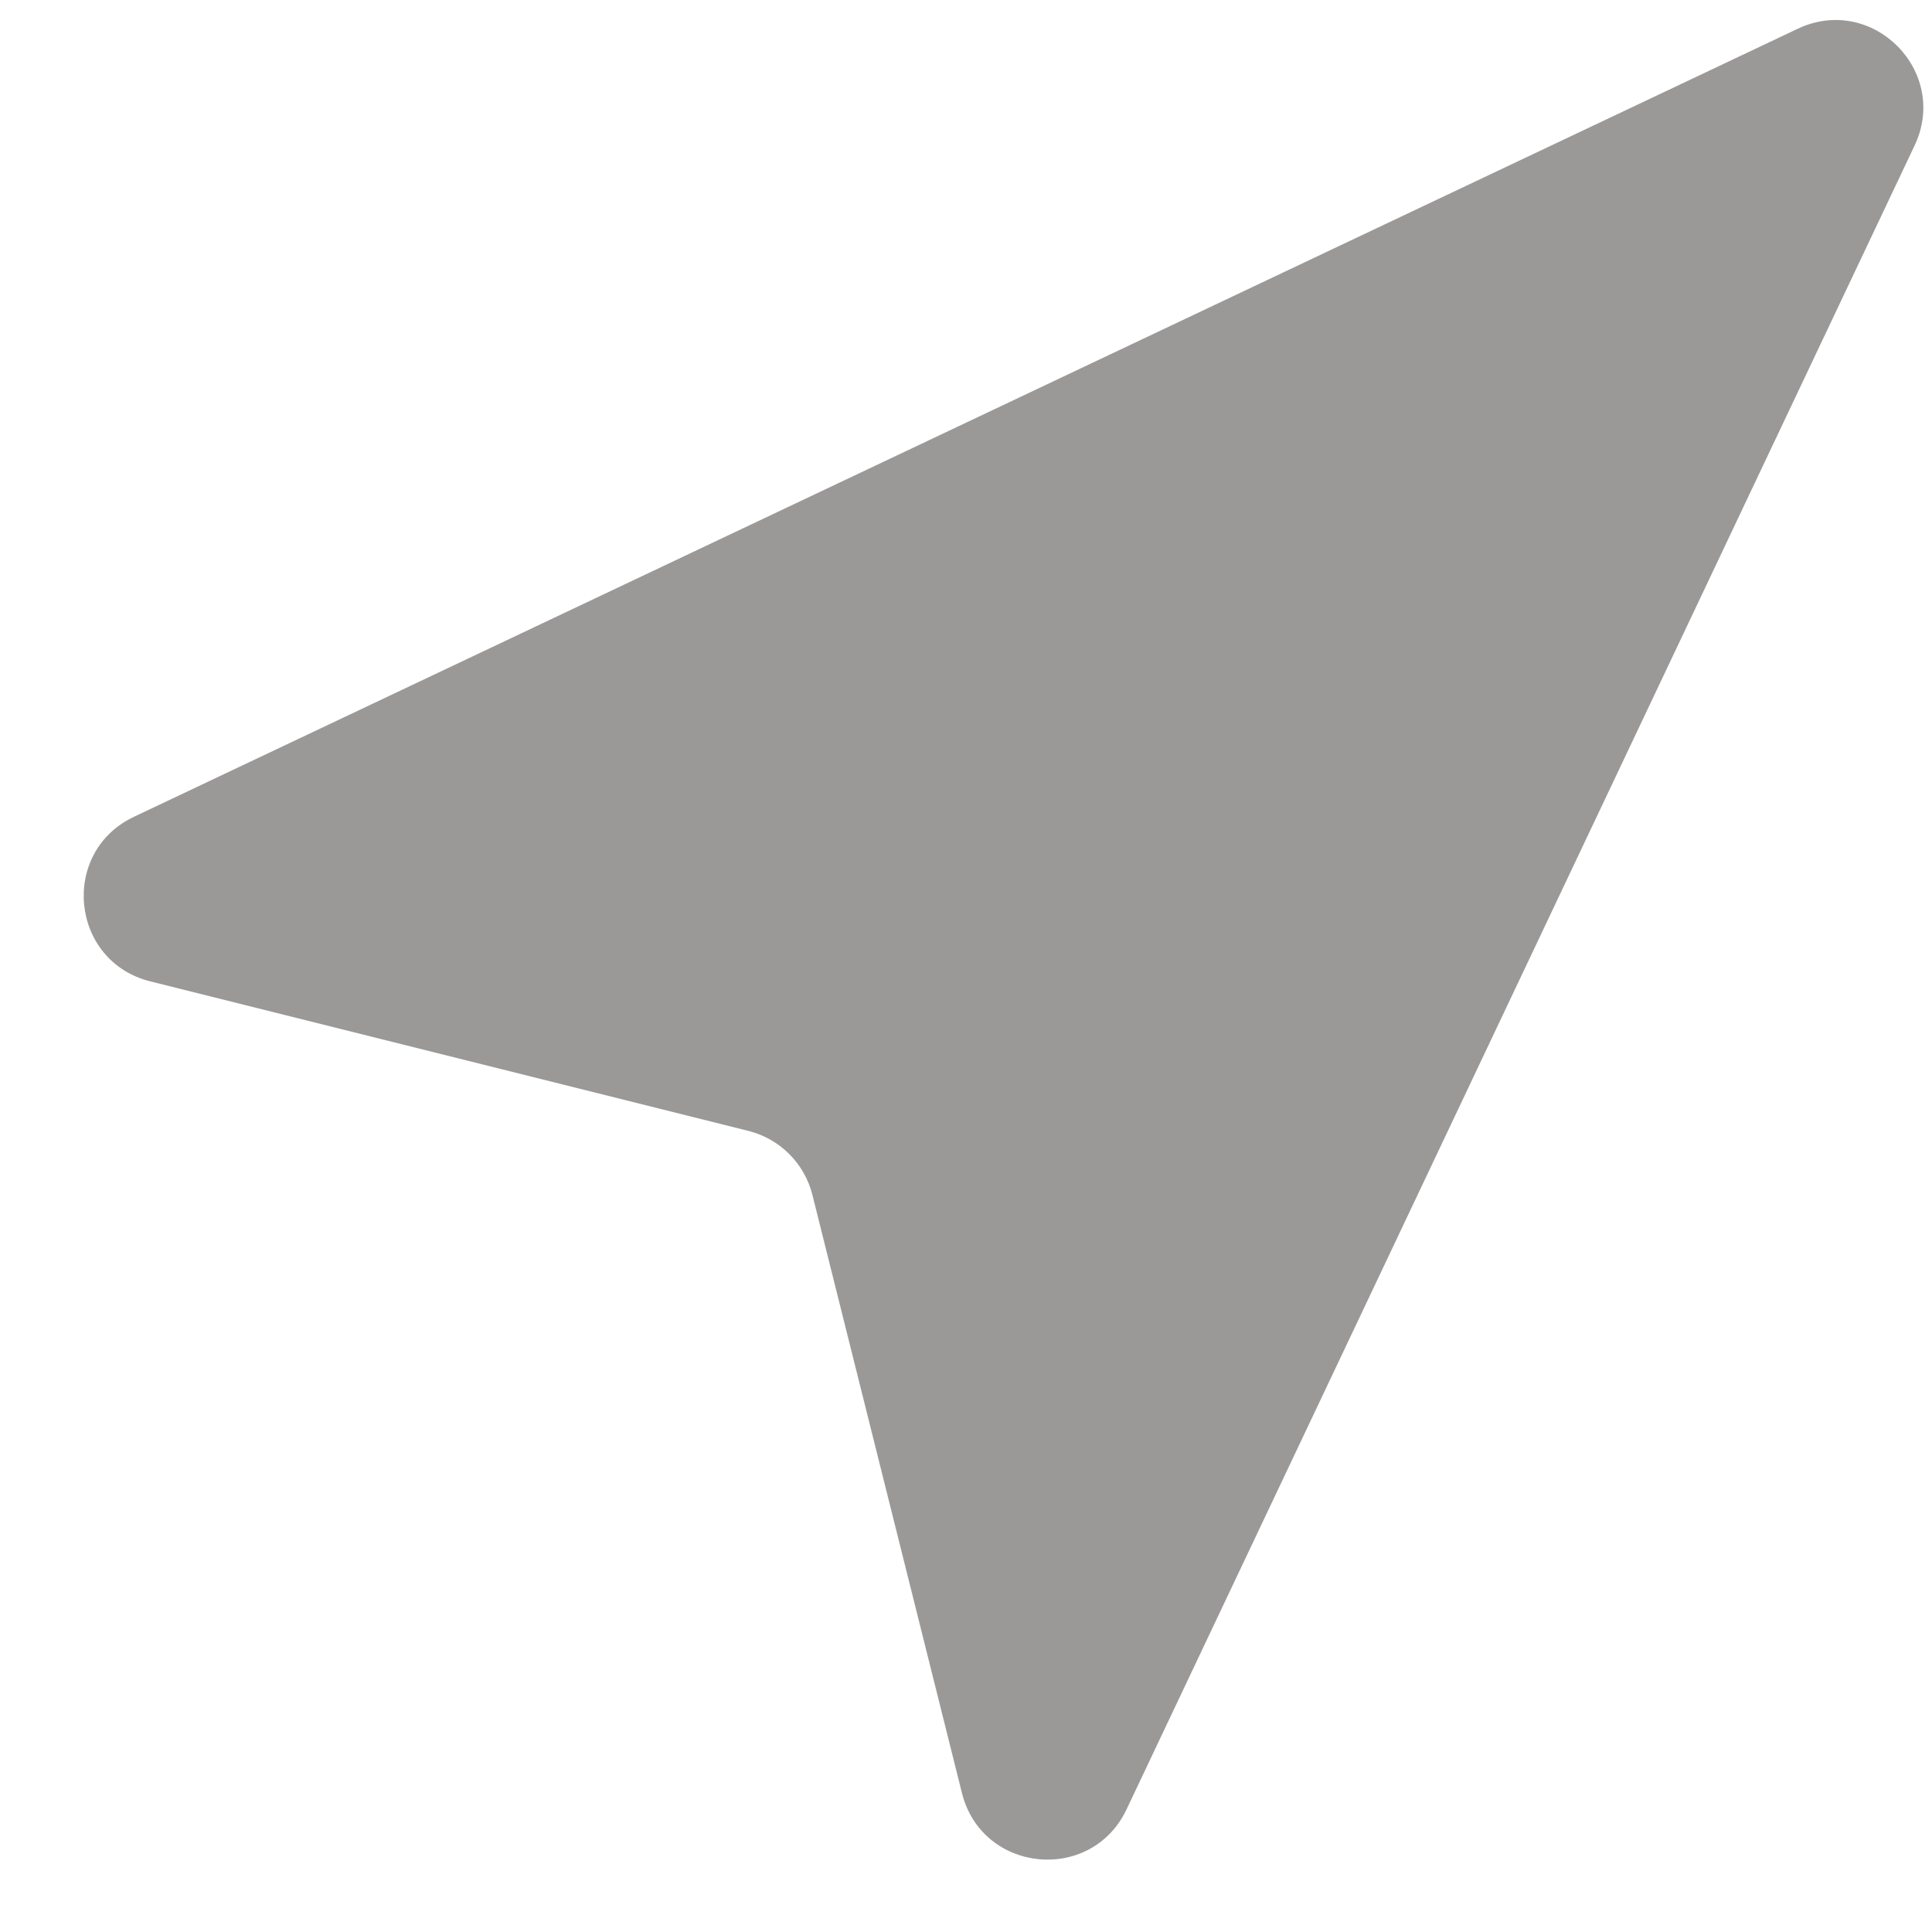 <svg width="22" height="22" viewBox="0 0 22 22" fill="none" xmlns="http://www.w3.org/2000/svg">
<path d="M1.711 11.175C0.8 10.947 0.677 9.703 1.525 9.301L20.47 0.328C21.319 -0.075 22.204 0.81 21.801 1.659L12.828 20.604C12.426 21.452 11.182 21.329 10.954 20.418L9.251 13.606C9.161 13.248 8.881 12.968 8.523 12.878L1.711 11.175Z" fill="#383333" fill-opacity="0.5"/>
</svg>
